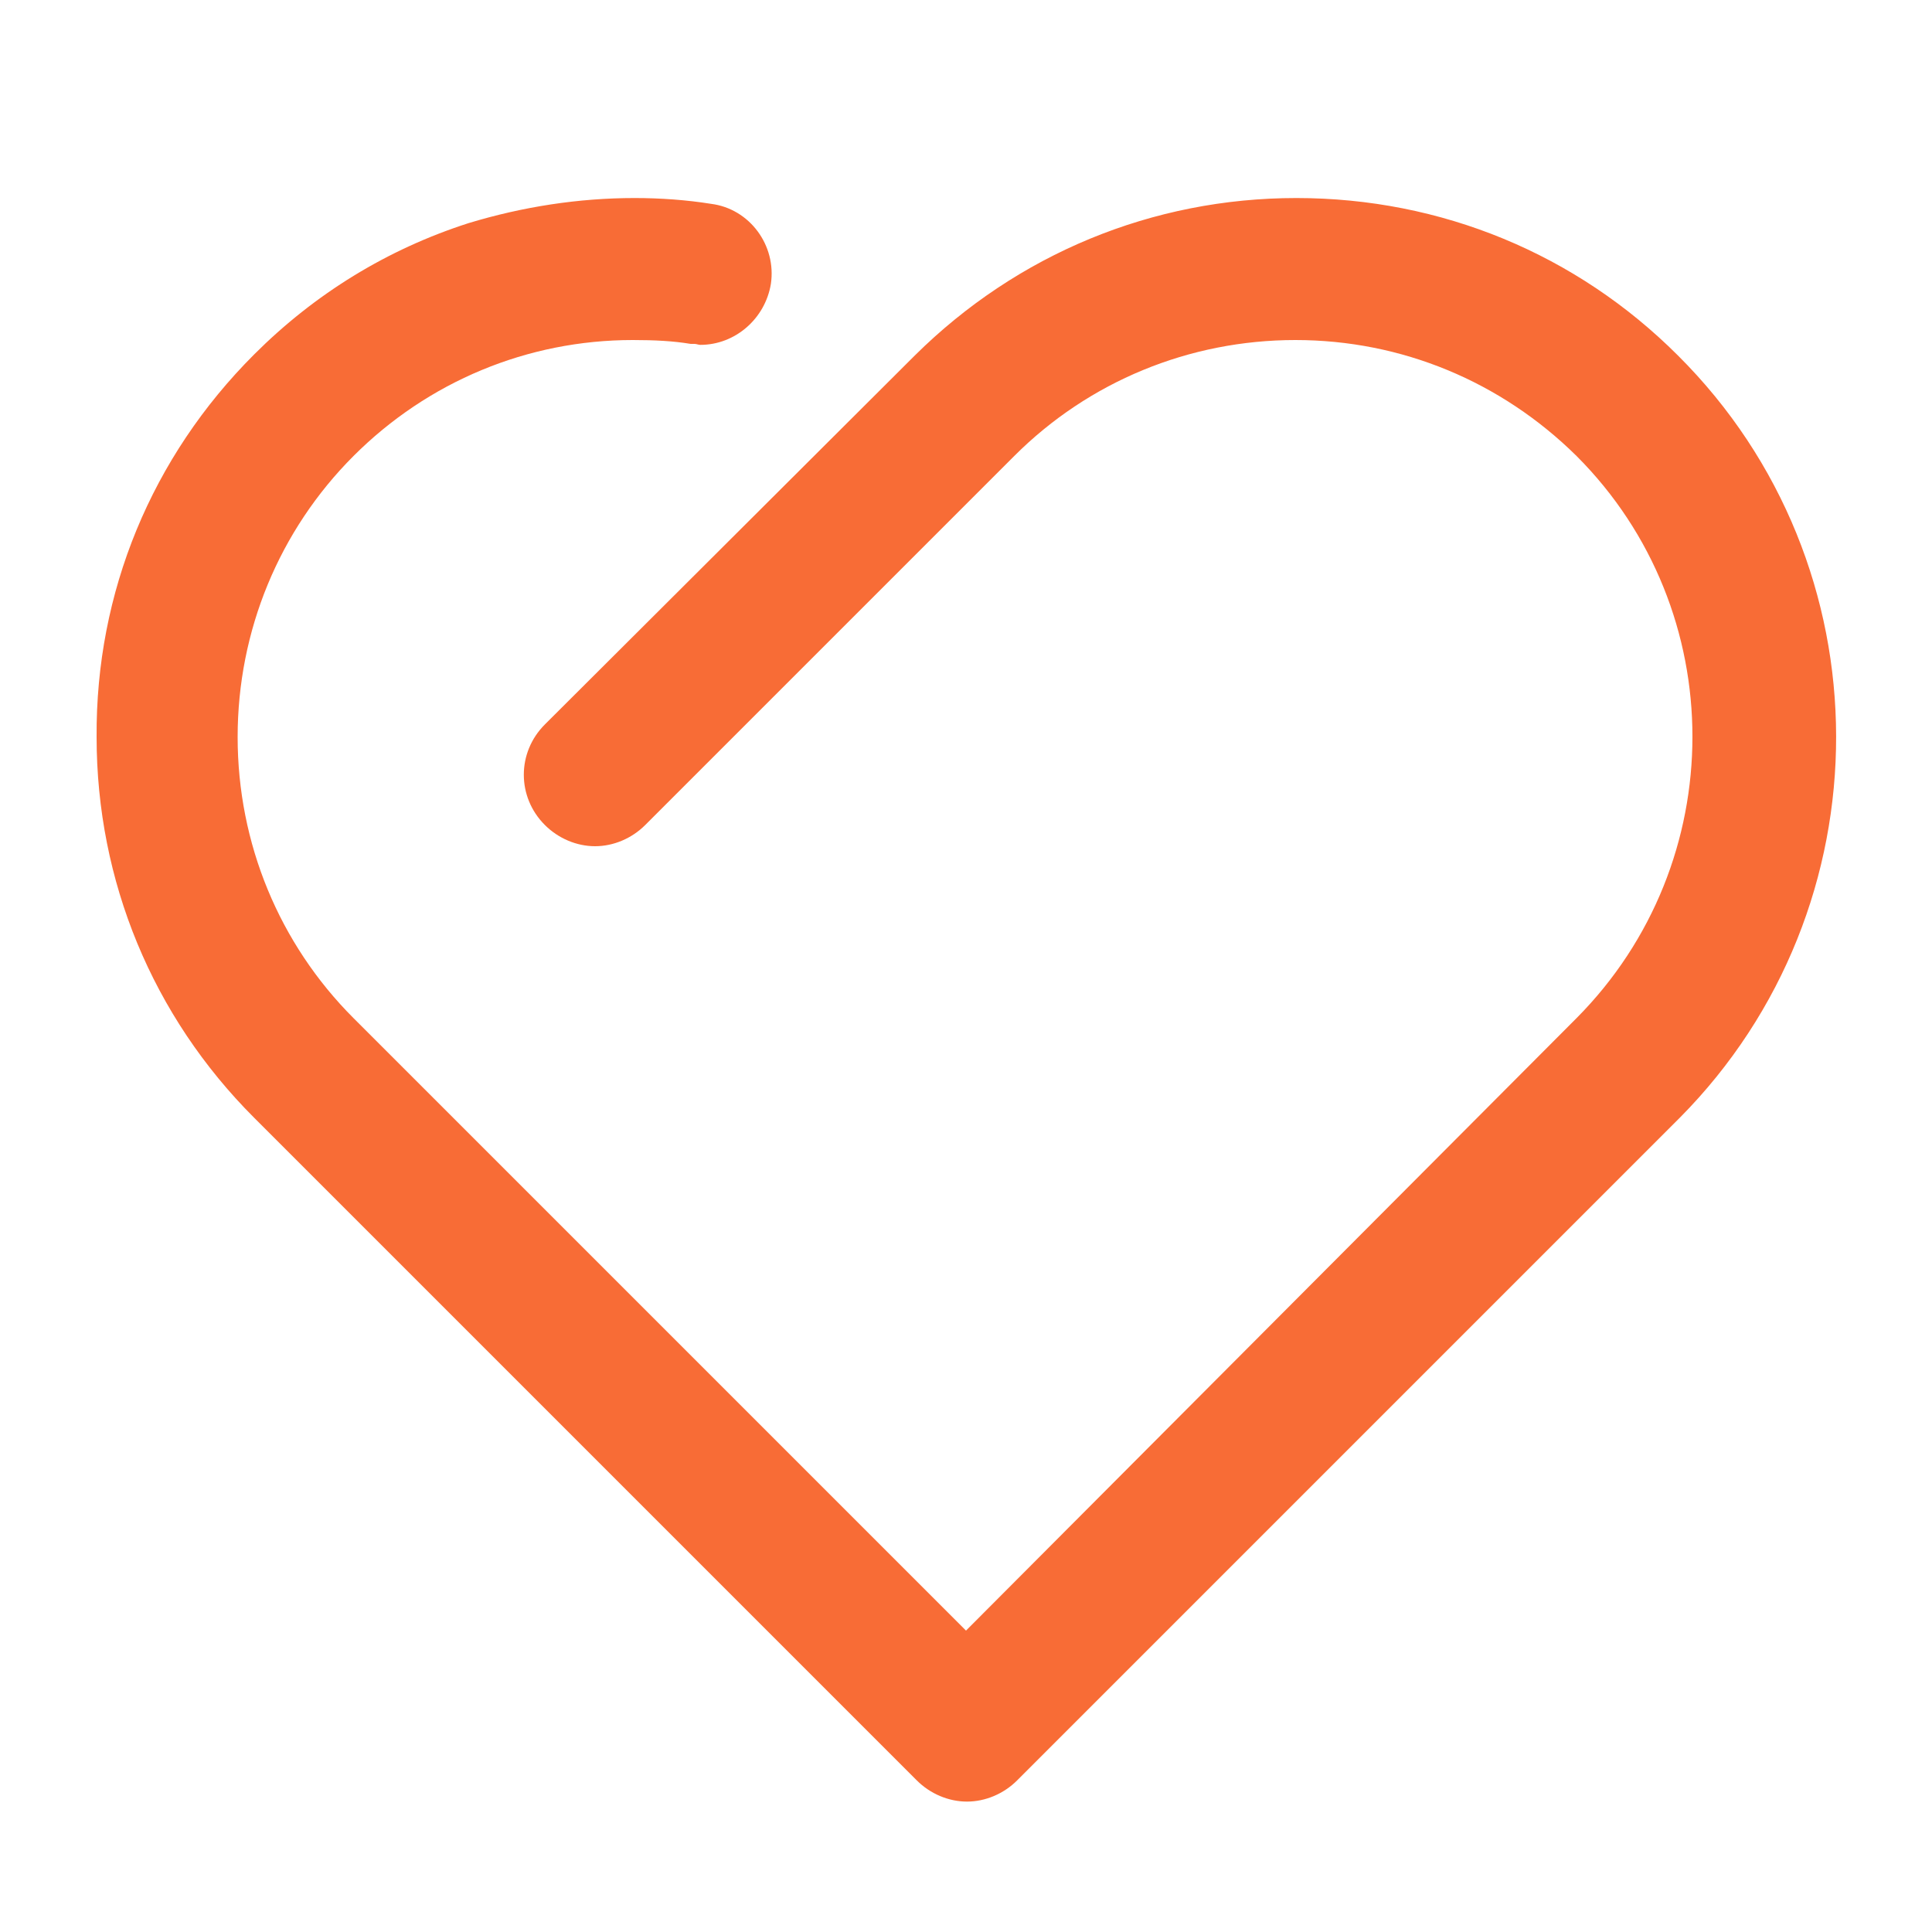 <?xml version="1.0" encoding="utf-8"?>
<!-- Generator: Adobe Illustrator 19.0.0, SVG Export Plug-In . SVG Version: 6.00 Build 0)  -->
<svg version="1.1" id="图层_1" xmlns="http://www.w3.org/2000/svg" xmlns:xlink="http://www.w3.org/1999/xlink" x="0px" y="0px"
	 viewBox="-183 98.9 200 200" style="enable-background:new -183 98.9 200 200;" xml:space="preserve">
<style type="text/css">
	.st0{fill:#F86C36;}
</style>
<path class="st0" d="M-9.3,135.7c-10.5-10.5-24.5-16.3-39.5-16.3c-14.9,0-28.9,5.8-39.5,16.3l-38.3,38.2c-2.9,2.9-2.9,7.5,0,10.4
	c1.4,1.4,3.3,2.2,5.2,2.2c1.9,0,3.8-0.8,5.2-2.2l38.2-38.2c7.7-7.7,18.1-12,29.1-12c11,0,21.3,4.3,29.1,12c16,16,16,42.1,0,58.2
	L-83,267.7l-63.4-63.4c-7.7-7.7-12-18.1-12-29.1s4.3-21.4,12-29.1c7.7-7.7,18-12,28.9-12c2.3,0,4.2,0.1,6,0.4l0.1,0
	c0.1,0,0.2,0,0.3,0c0.2,0,0.4,0.1,0.6,0.1c3.6,0,6.7-2.7,7.3-6.3c0.6-4-2.2-7.8-6.2-8.3c-2.5-0.4-5.2-0.6-7.9-0.6
	c-5.8,0-11.6,0.9-17.2,2.6c-8.4,2.7-15.9,7.3-22.2,13.6c-10.6,10.6-16.4,24.6-16.3,39.6c0,14.9,5.8,28.9,16.3,39.4l68.6,68.6
	c1.4,1.4,3.3,2.2,5.2,2.2s3.8-0.8,5.2-2.2l68.6-68.6C12.5,192.8,12.5,157.4-9.3,135.7z"/>
</svg>
